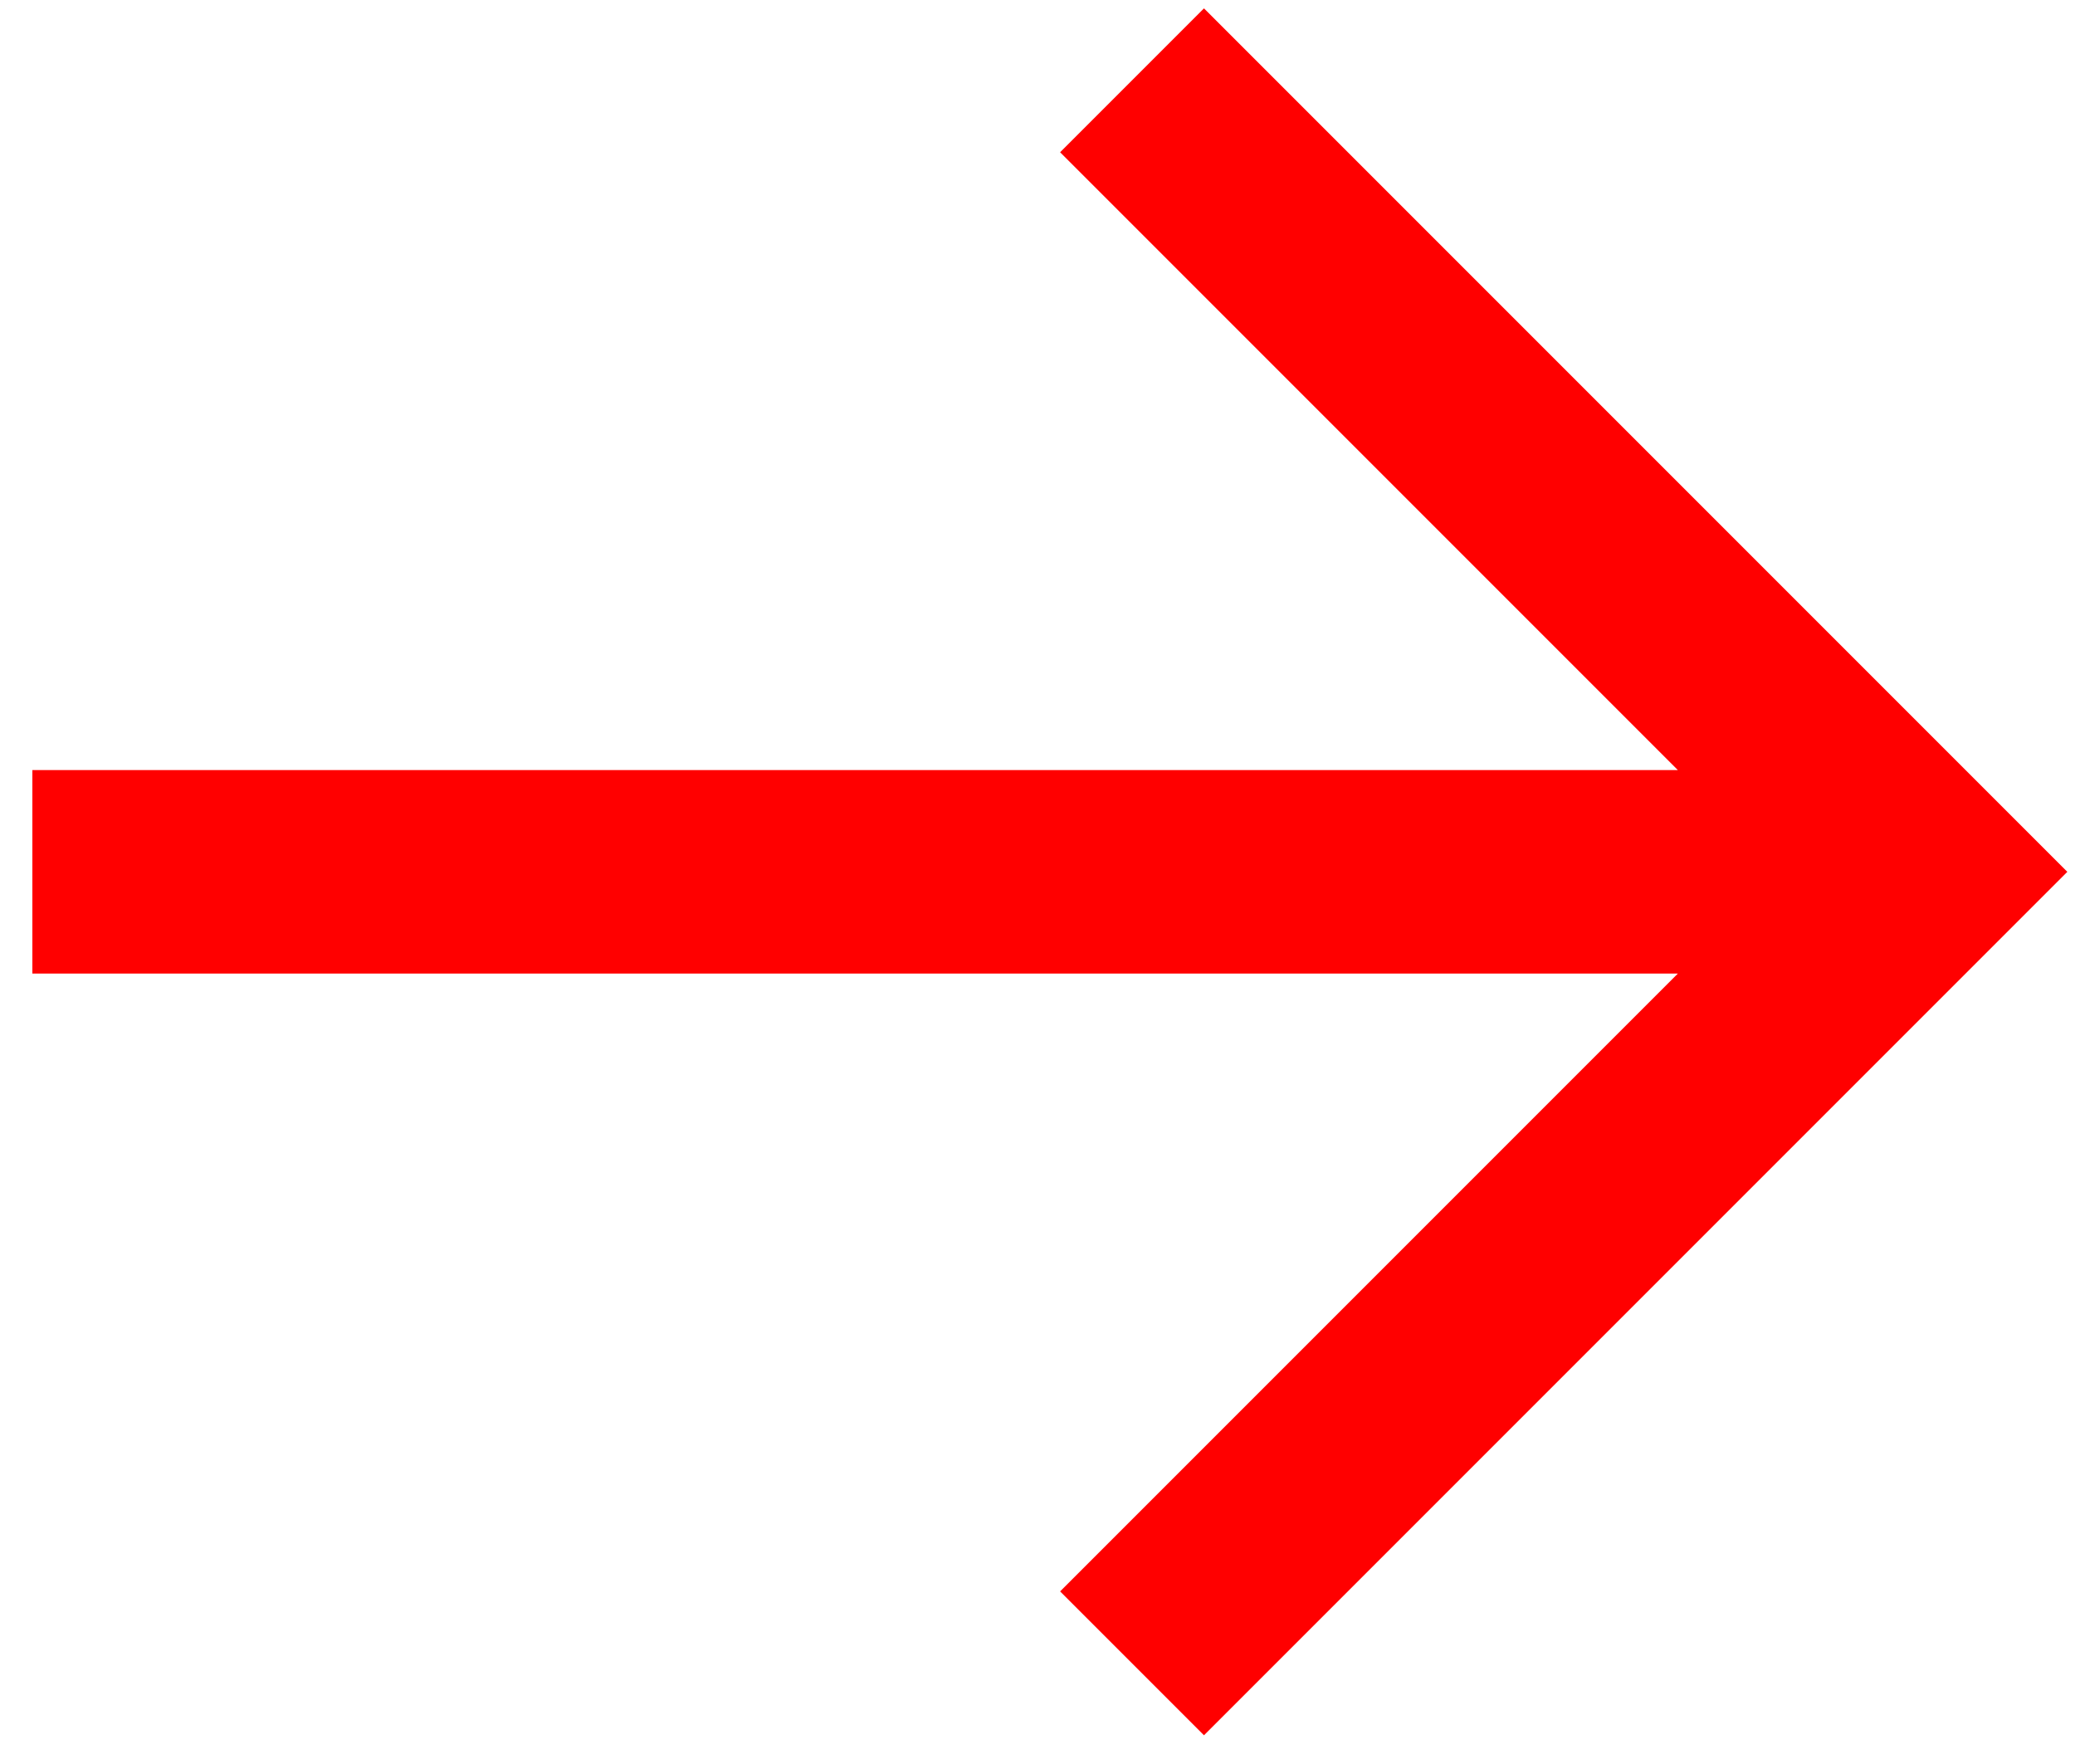 <svg width="60" height="51" viewBox="0 0 60 51" fill="none" xmlns="http://www.w3.org/2000/svg">
<path d="M48.516 22.264L30.654 4.402L34.814 0.242L59.778 25.206L57.698 27.286L34.814 50.17L30.654 46.01L48.516 28.148H0.936V22.264H48.516Z" fill="#FF0000"/>
</svg>
